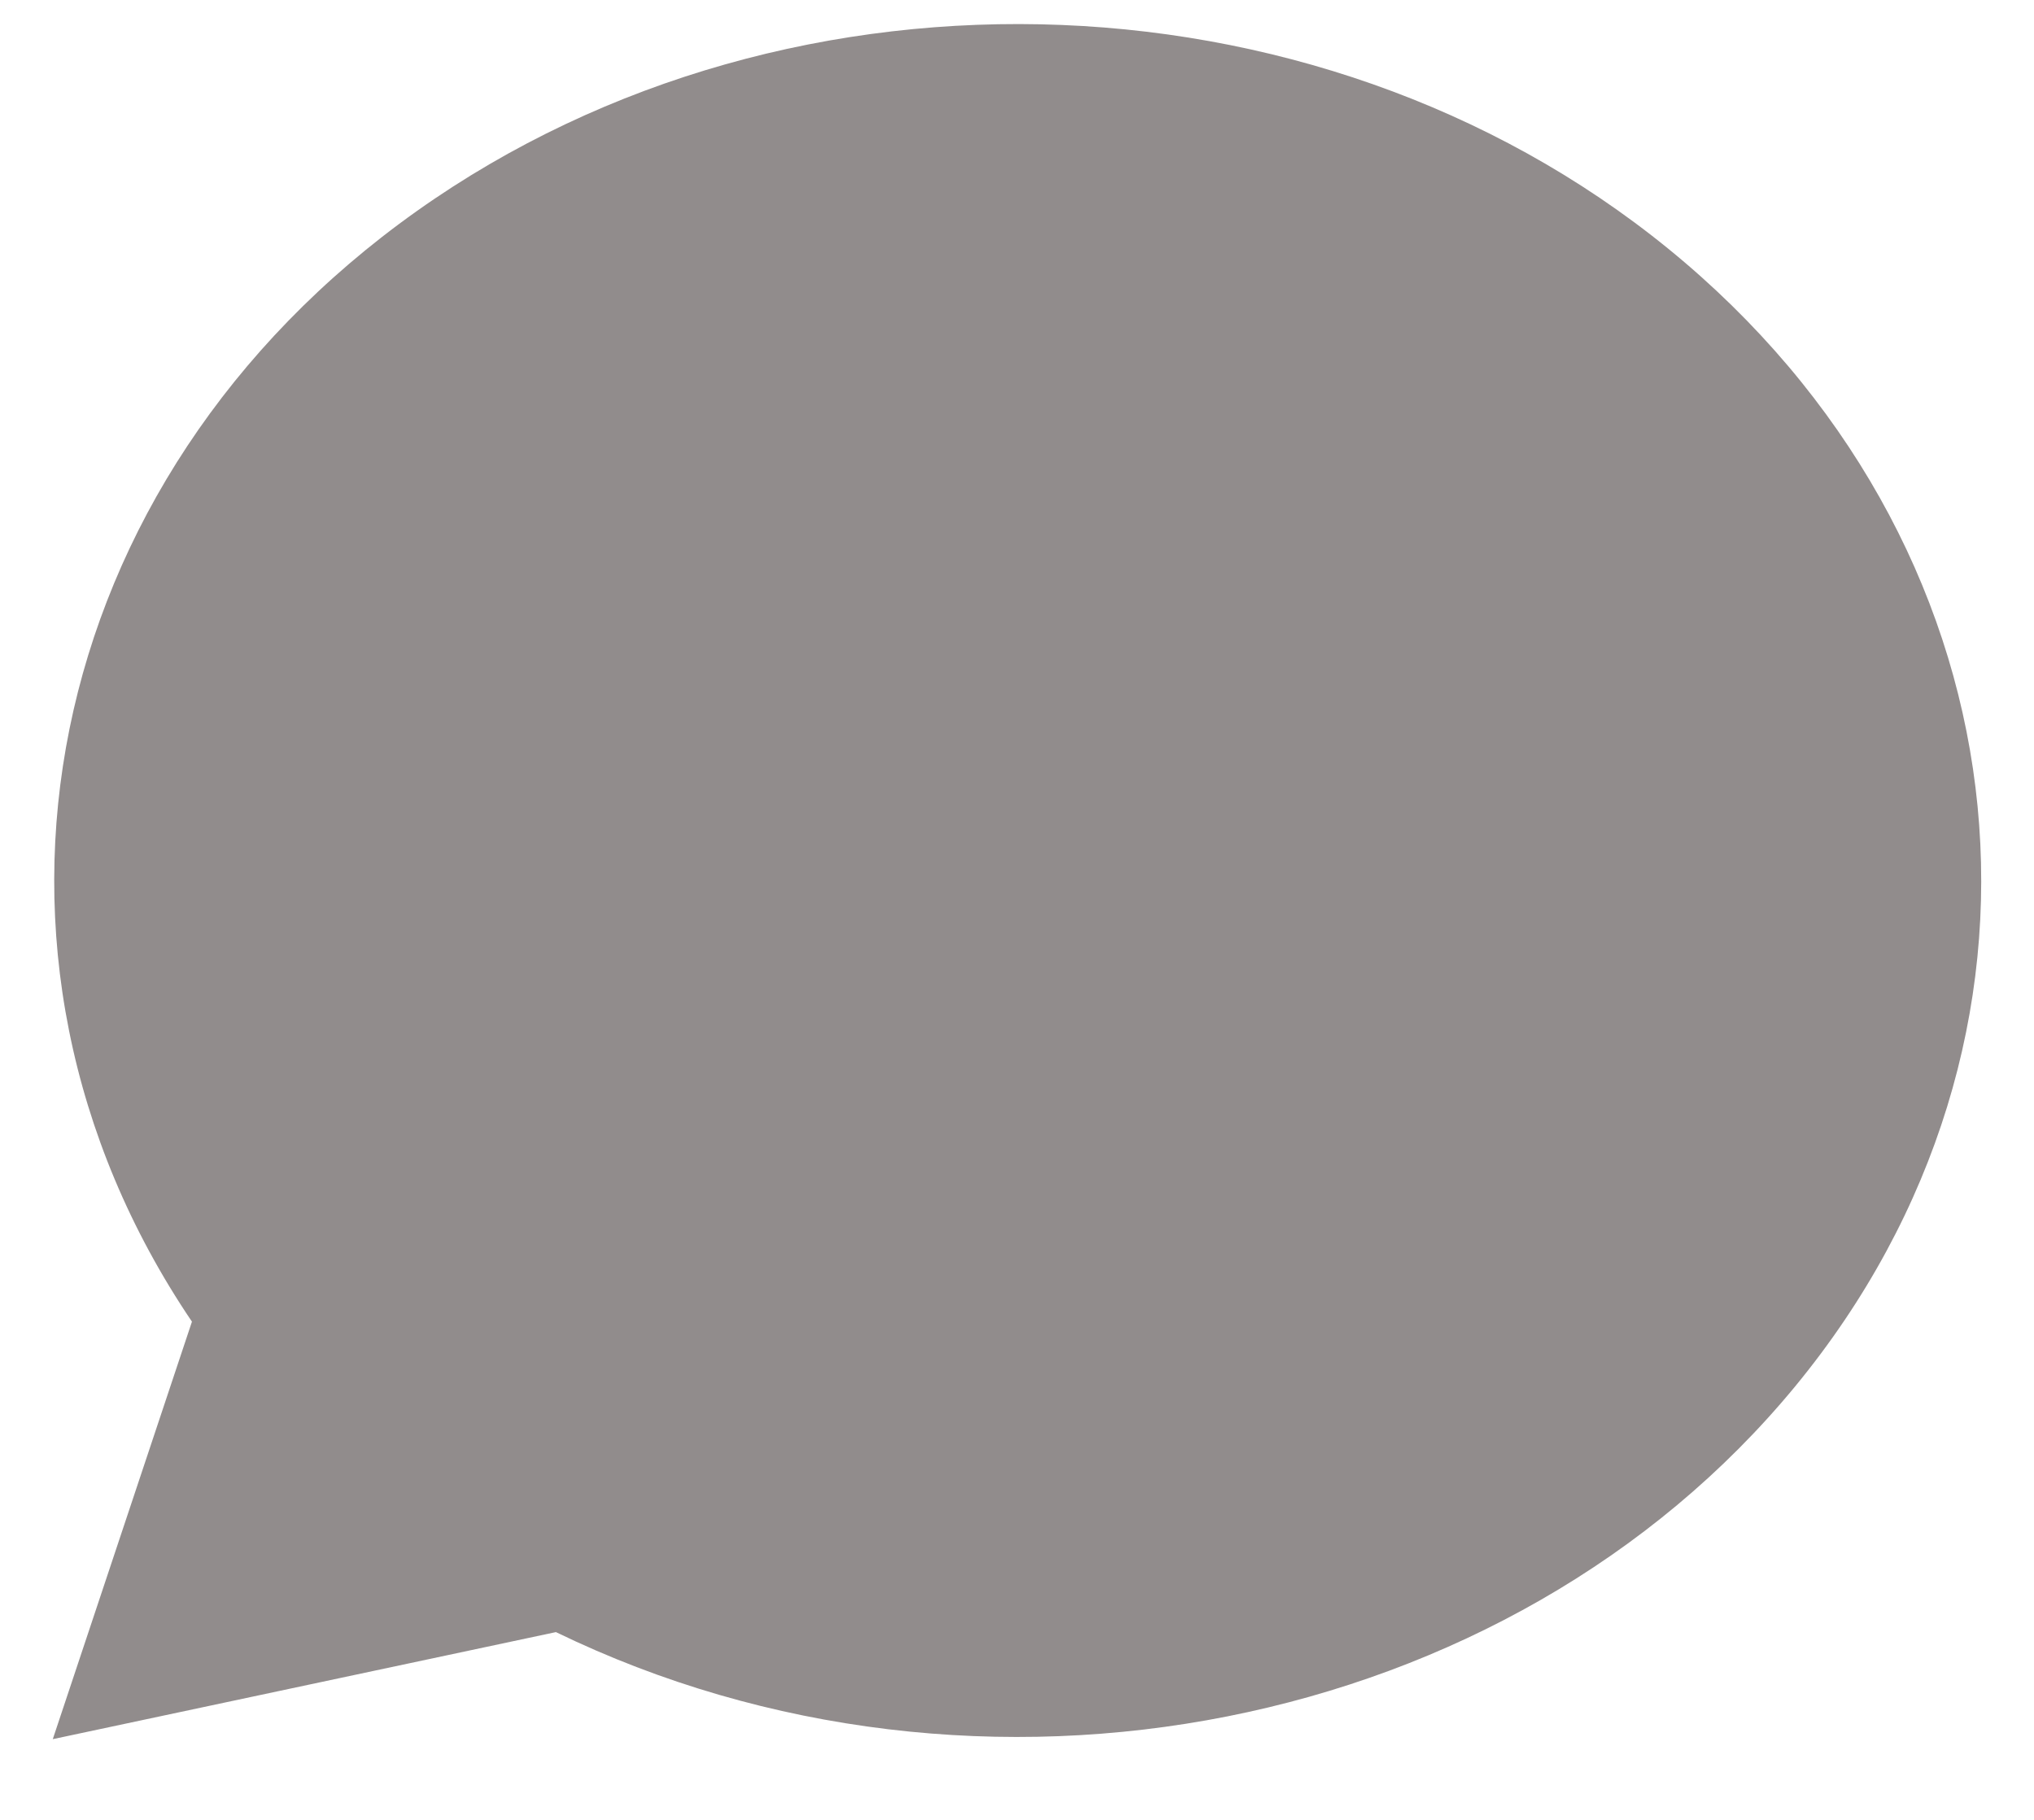 <svg width="19" height="17" viewBox="0 0 19 17" fill="none" xmlns="http://www.w3.org/2000/svg">
<path d="M0.493 16.246L1.793 12.346C-0.531 8.909 0.367 4.474 3.893 1.972C7.419 -0.529 12.483 -0.324 15.738 2.452C18.993 5.229 19.433 9.718 16.767 12.953C14.101 16.188 9.152 17.168 5.193 15.246L0.493 16.246Z" fill="#918C8C"/>
</svg>
